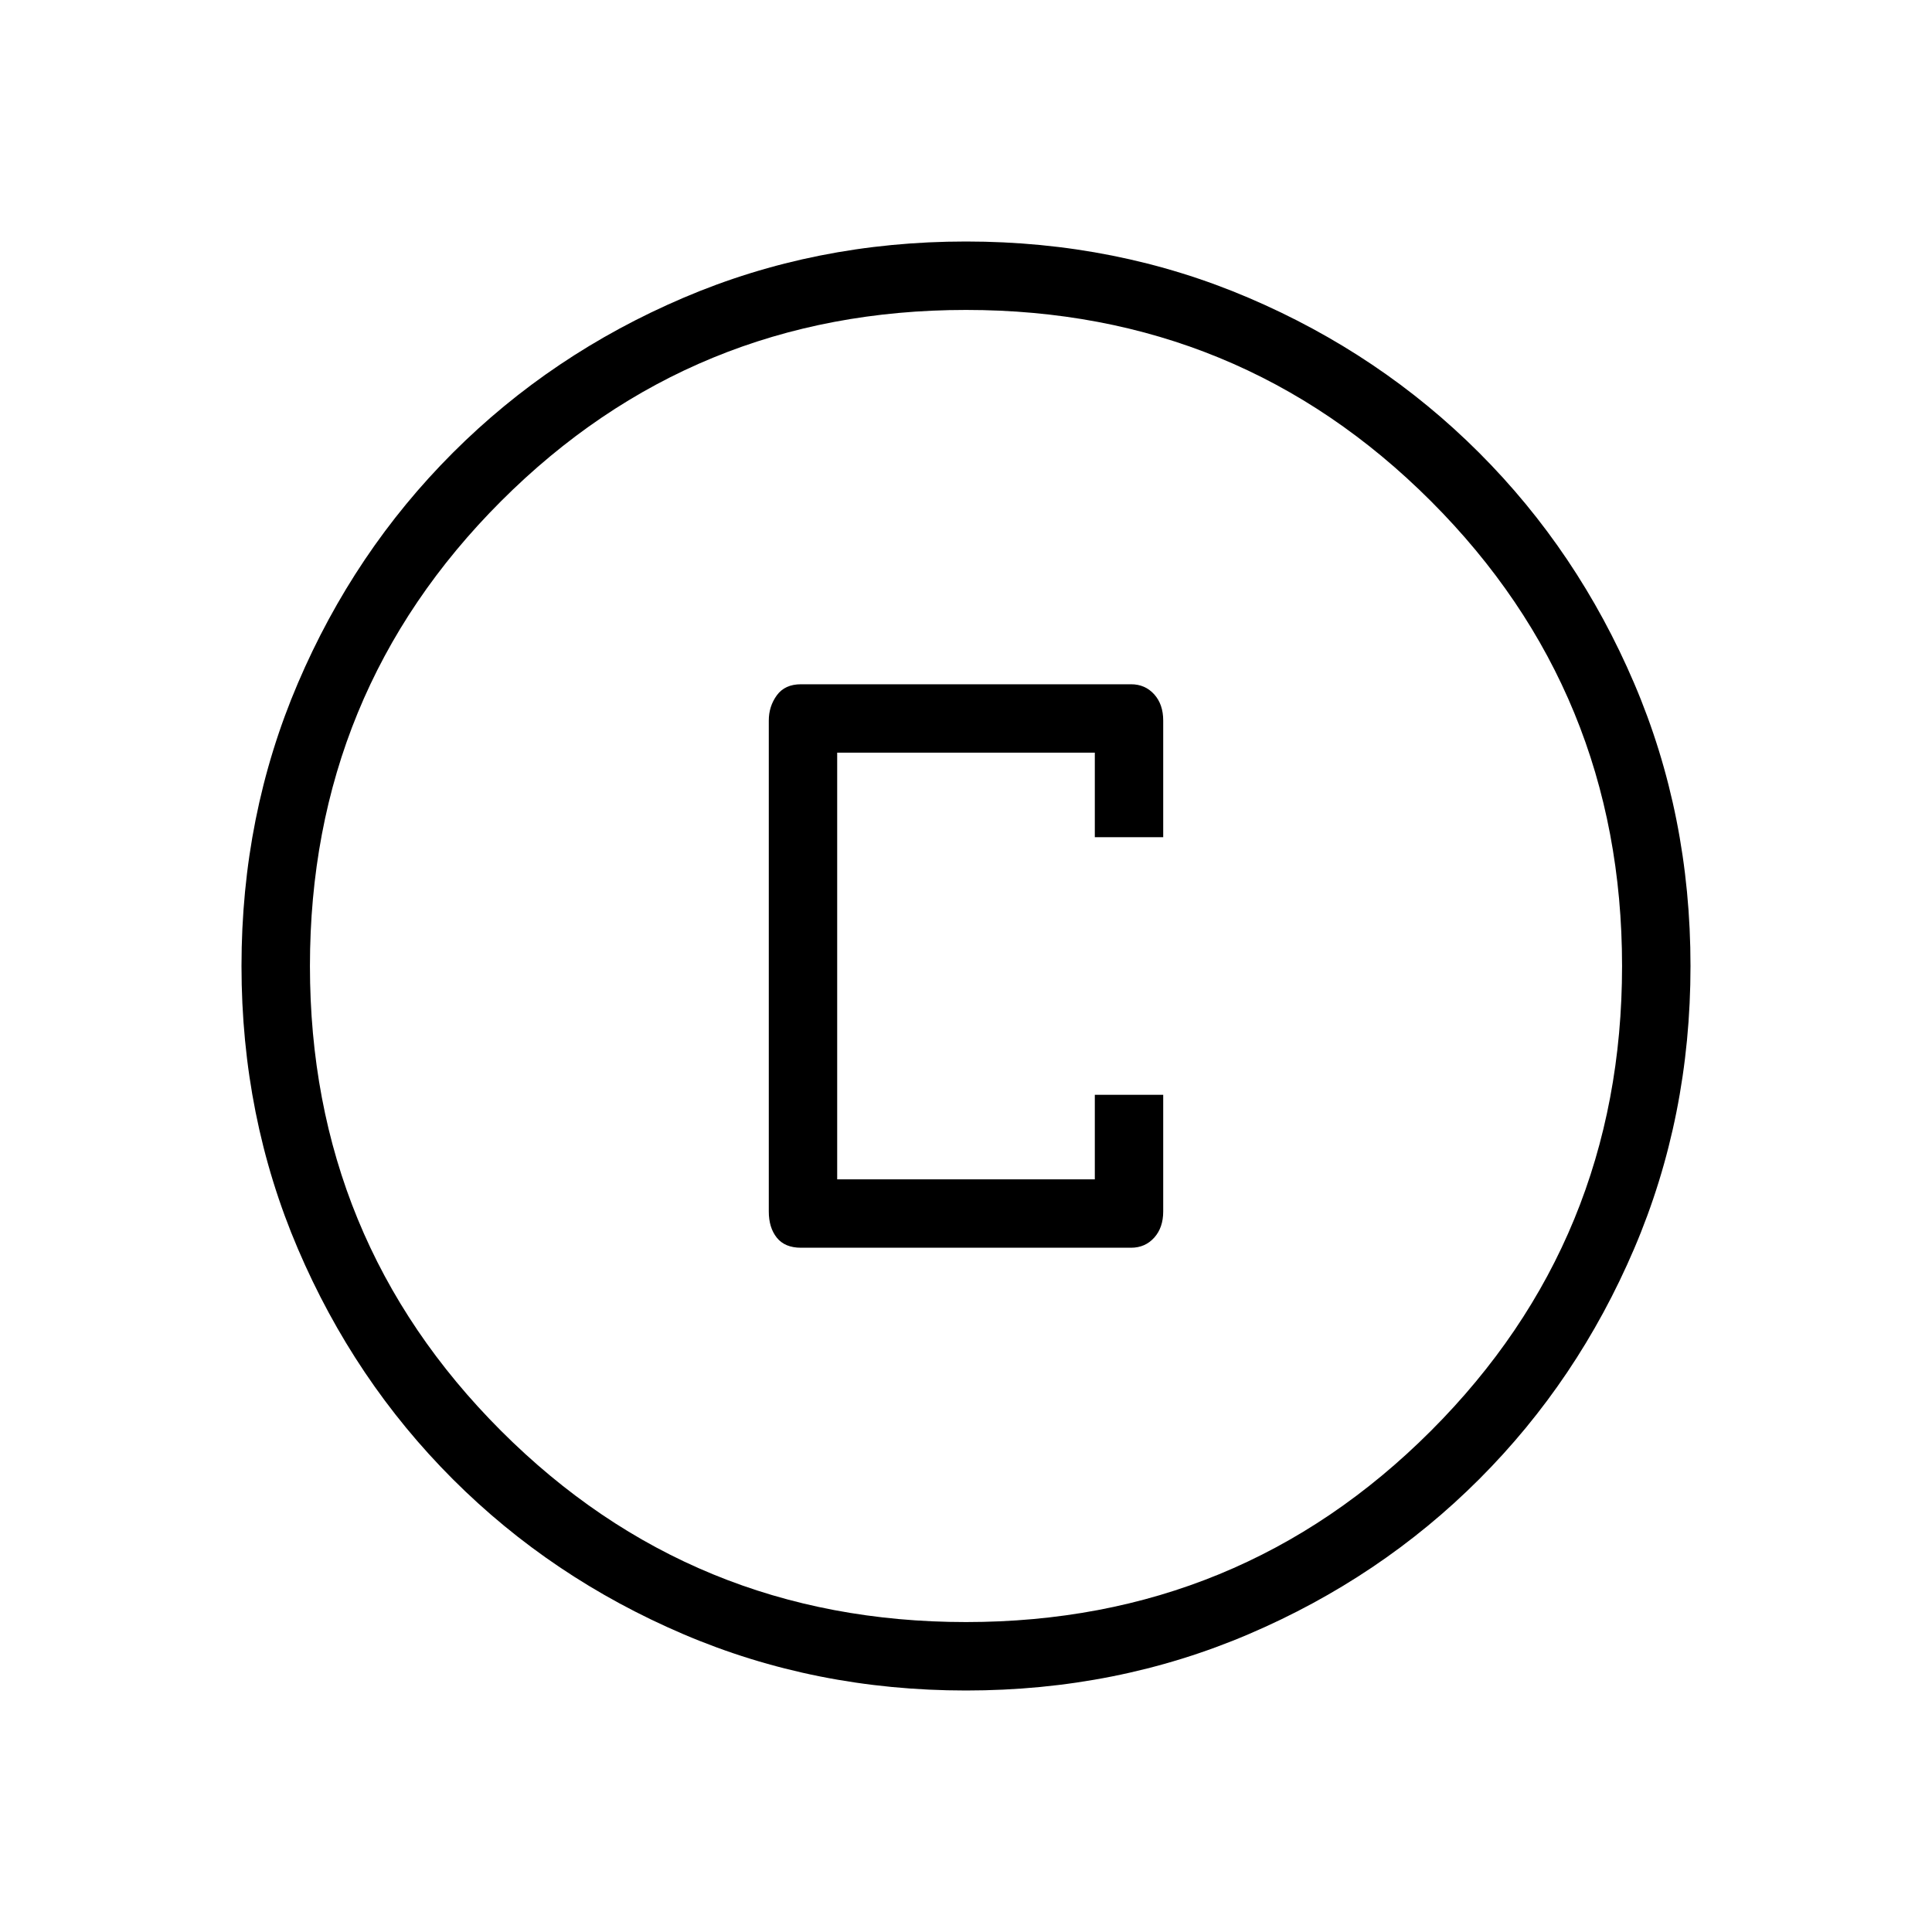 <svg xmlns="http://www.w3.org/2000/svg" height="40" width="40"><path d="M16.583 25.833H23.417Q23.708 25.833 23.896 25.625Q24.083 25.417 24.083 25.083V22.667H22.667V24.417H17.333V15.583H22.667V17.333H24.083V14.917Q24.083 14.583 23.896 14.375Q23.708 14.167 23.417 14.167H16.583Q16.25 14.167 16.083 14.396Q15.917 14.625 15.917 14.917V25.083Q15.917 25.417 16.083 25.625Q16.25 25.833 16.583 25.833ZM20 35Q16.875 35 14.146 33.833Q11.417 32.667 9.375 30.625Q7.333 28.583 6.167 25.854Q5 23.125 5 20Q5 16.875 6.167 14.146Q7.333 11.417 9.375 9.375Q11.417 7.333 14.146 6.167Q16.875 5 20 5Q23.125 5 25.854 6.167Q28.583 7.333 30.625 9.375Q32.667 11.417 33.833 14.146Q35 16.875 35 20Q35 23.125 33.833 25.854Q32.667 28.583 30.625 30.625Q28.583 32.667 25.854 33.833Q23.125 35 20 35ZM20 20Q20 20 20 20Q20 20 20 20Q20 20 20 20Q20 20 20 20Q20 20 20 20Q20 20 20 20Q20 20 20 20Q20 20 20 20ZM20 33.583Q25.667 33.583 29.625 29.625Q33.583 25.667 33.583 20Q33.583 14.333 29.625 10.375Q25.667 6.417 20 6.417Q14.333 6.417 10.375 10.375Q6.417 14.333 6.417 20Q6.417 25.667 10.375 29.625Q14.333 33.583 20 33.583Z"/></svg>